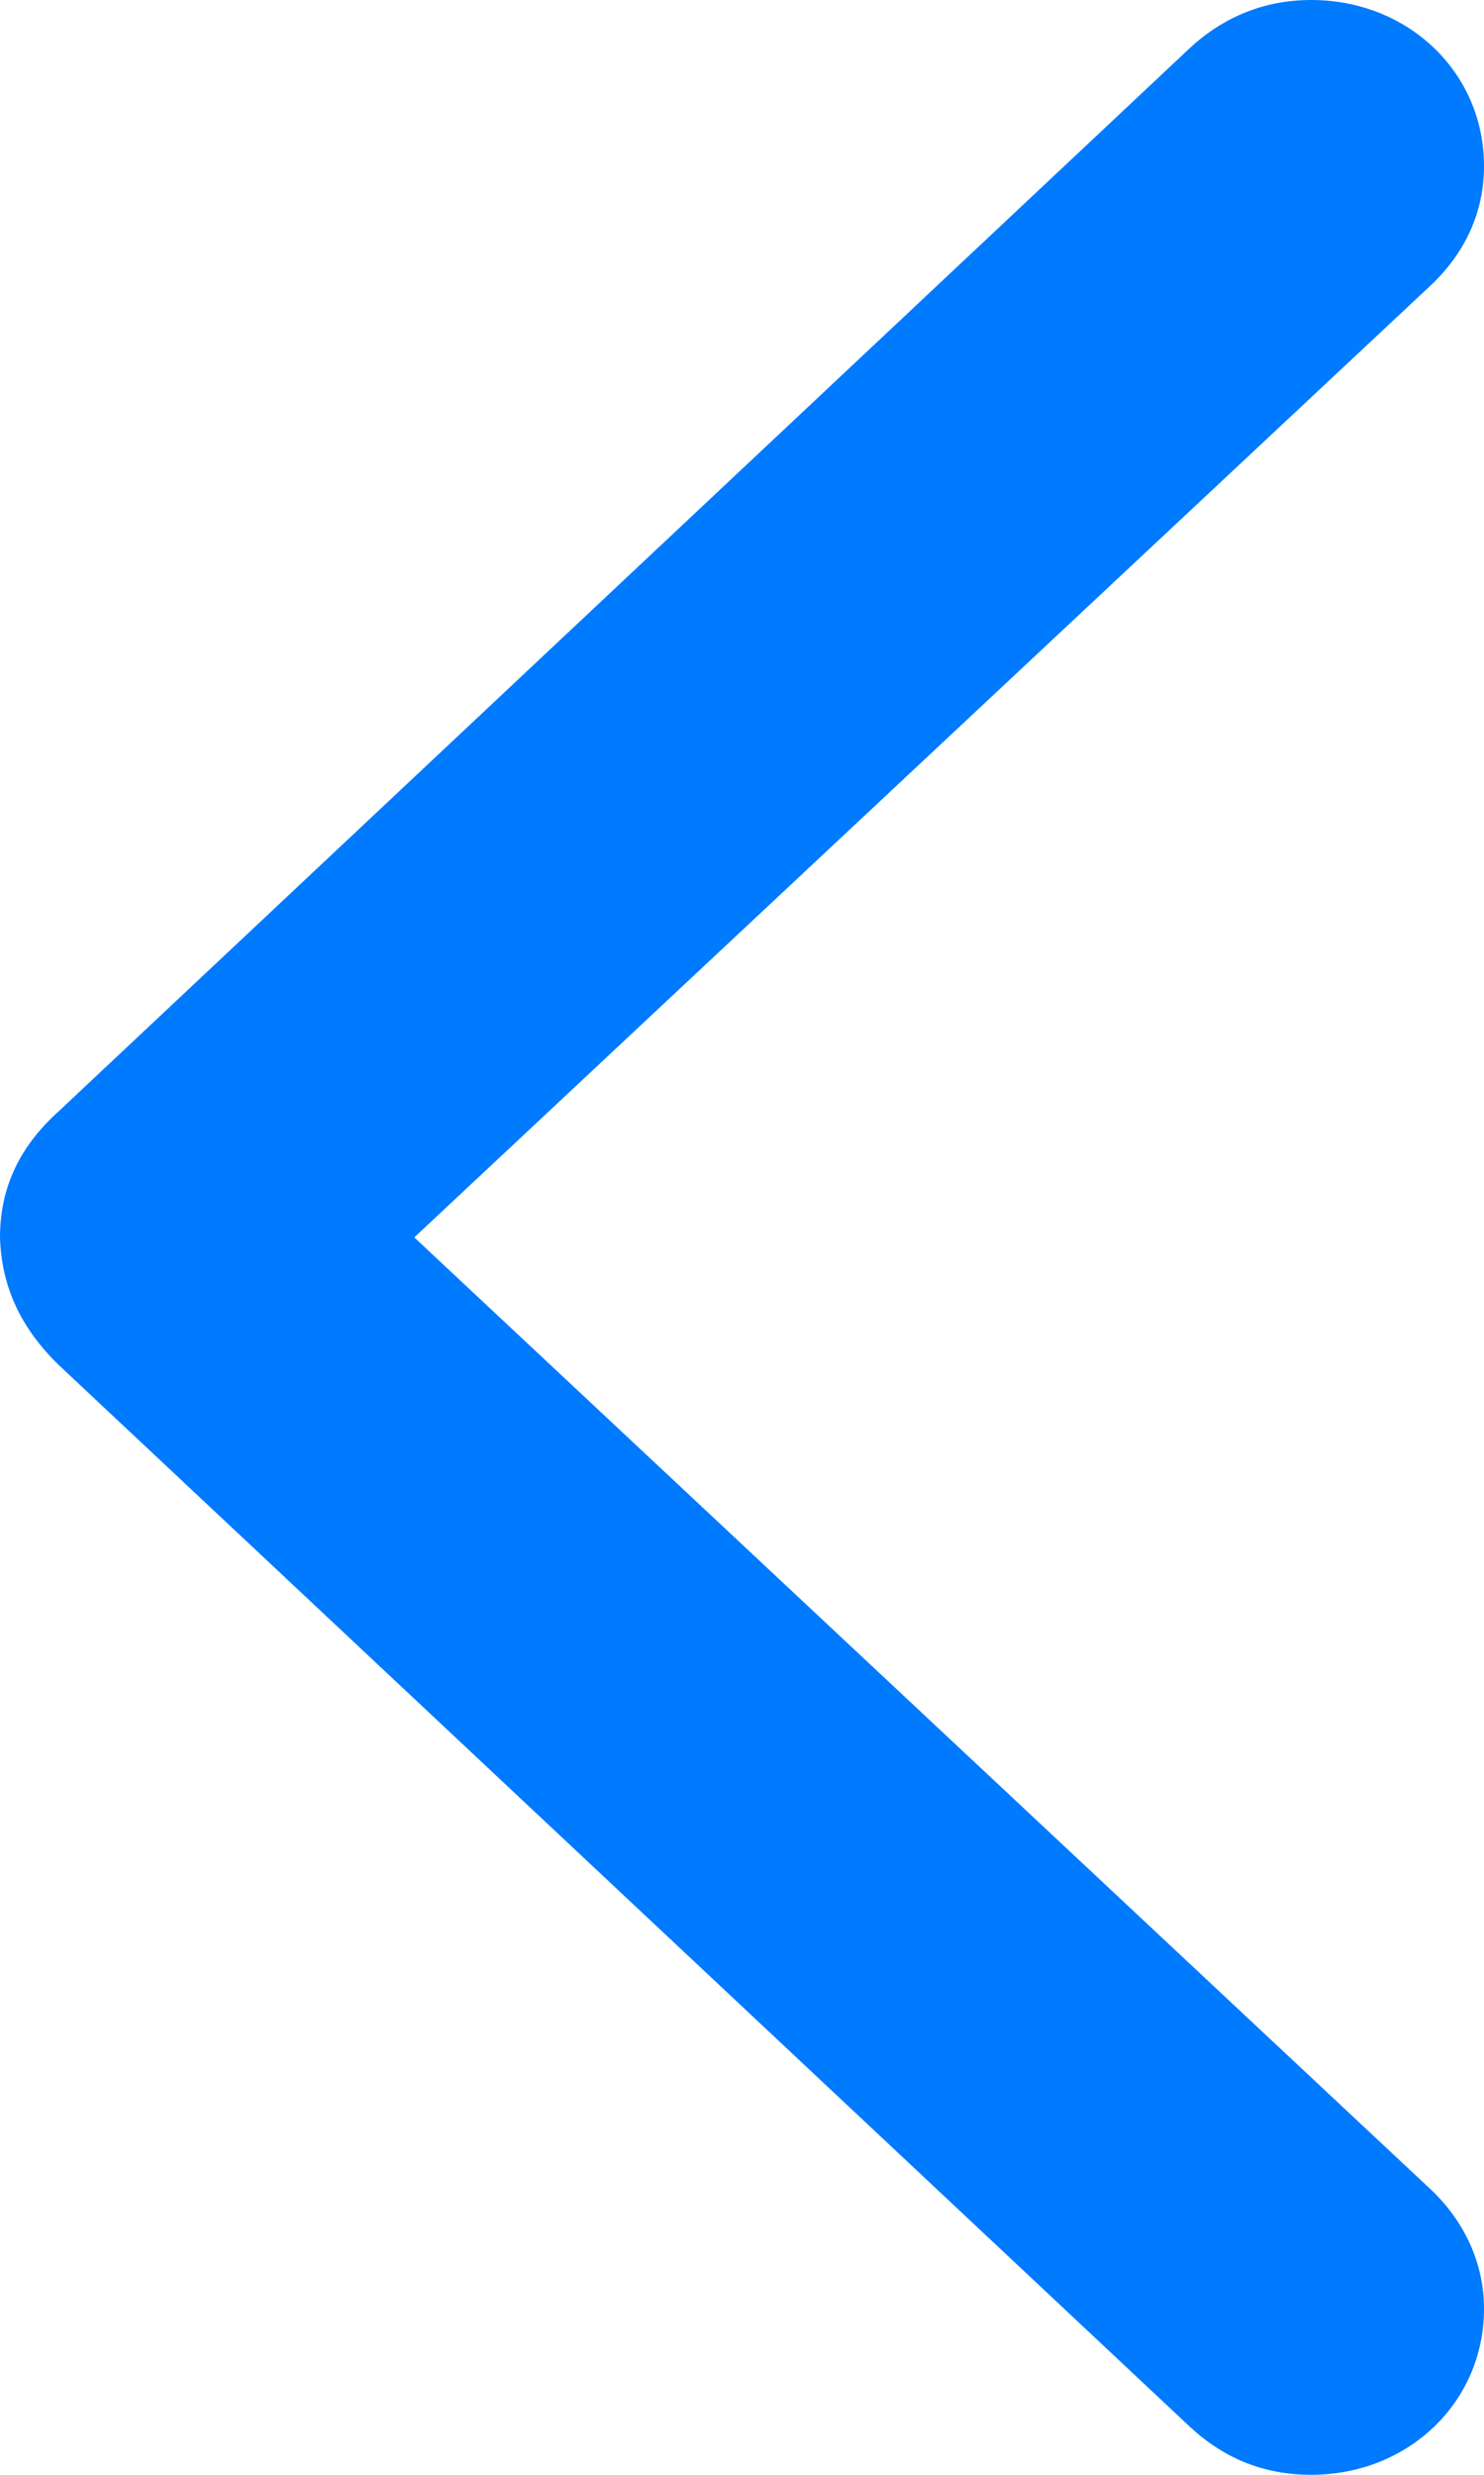 <svg width="6" height="10" viewBox="0 0 6 10" fill="none" xmlns="http://www.w3.org/2000/svg">
<path d="M-4.37114e-07 5C0.006 5.197 0.082 5.366 0.241 5.519L4.813 9.808C4.948 9.932 5.107 10 5.301 10C5.694 10 6 9.707 6 9.329C6 9.149 5.924 8.98 5.788 8.85L1.675 5L5.788 1.15C5.924 1.02 6 0.857 6 0.671C6 0.293 5.694 2.67149e-08 5.301 6.1136e-08C5.113 7.75759e-08 4.948 0.068 4.813 0.192L0.241 4.487C0.076 4.634 -4.54362e-07 4.803 -4.37114e-07 5Z" fill="#007AFF"/>
</svg>
